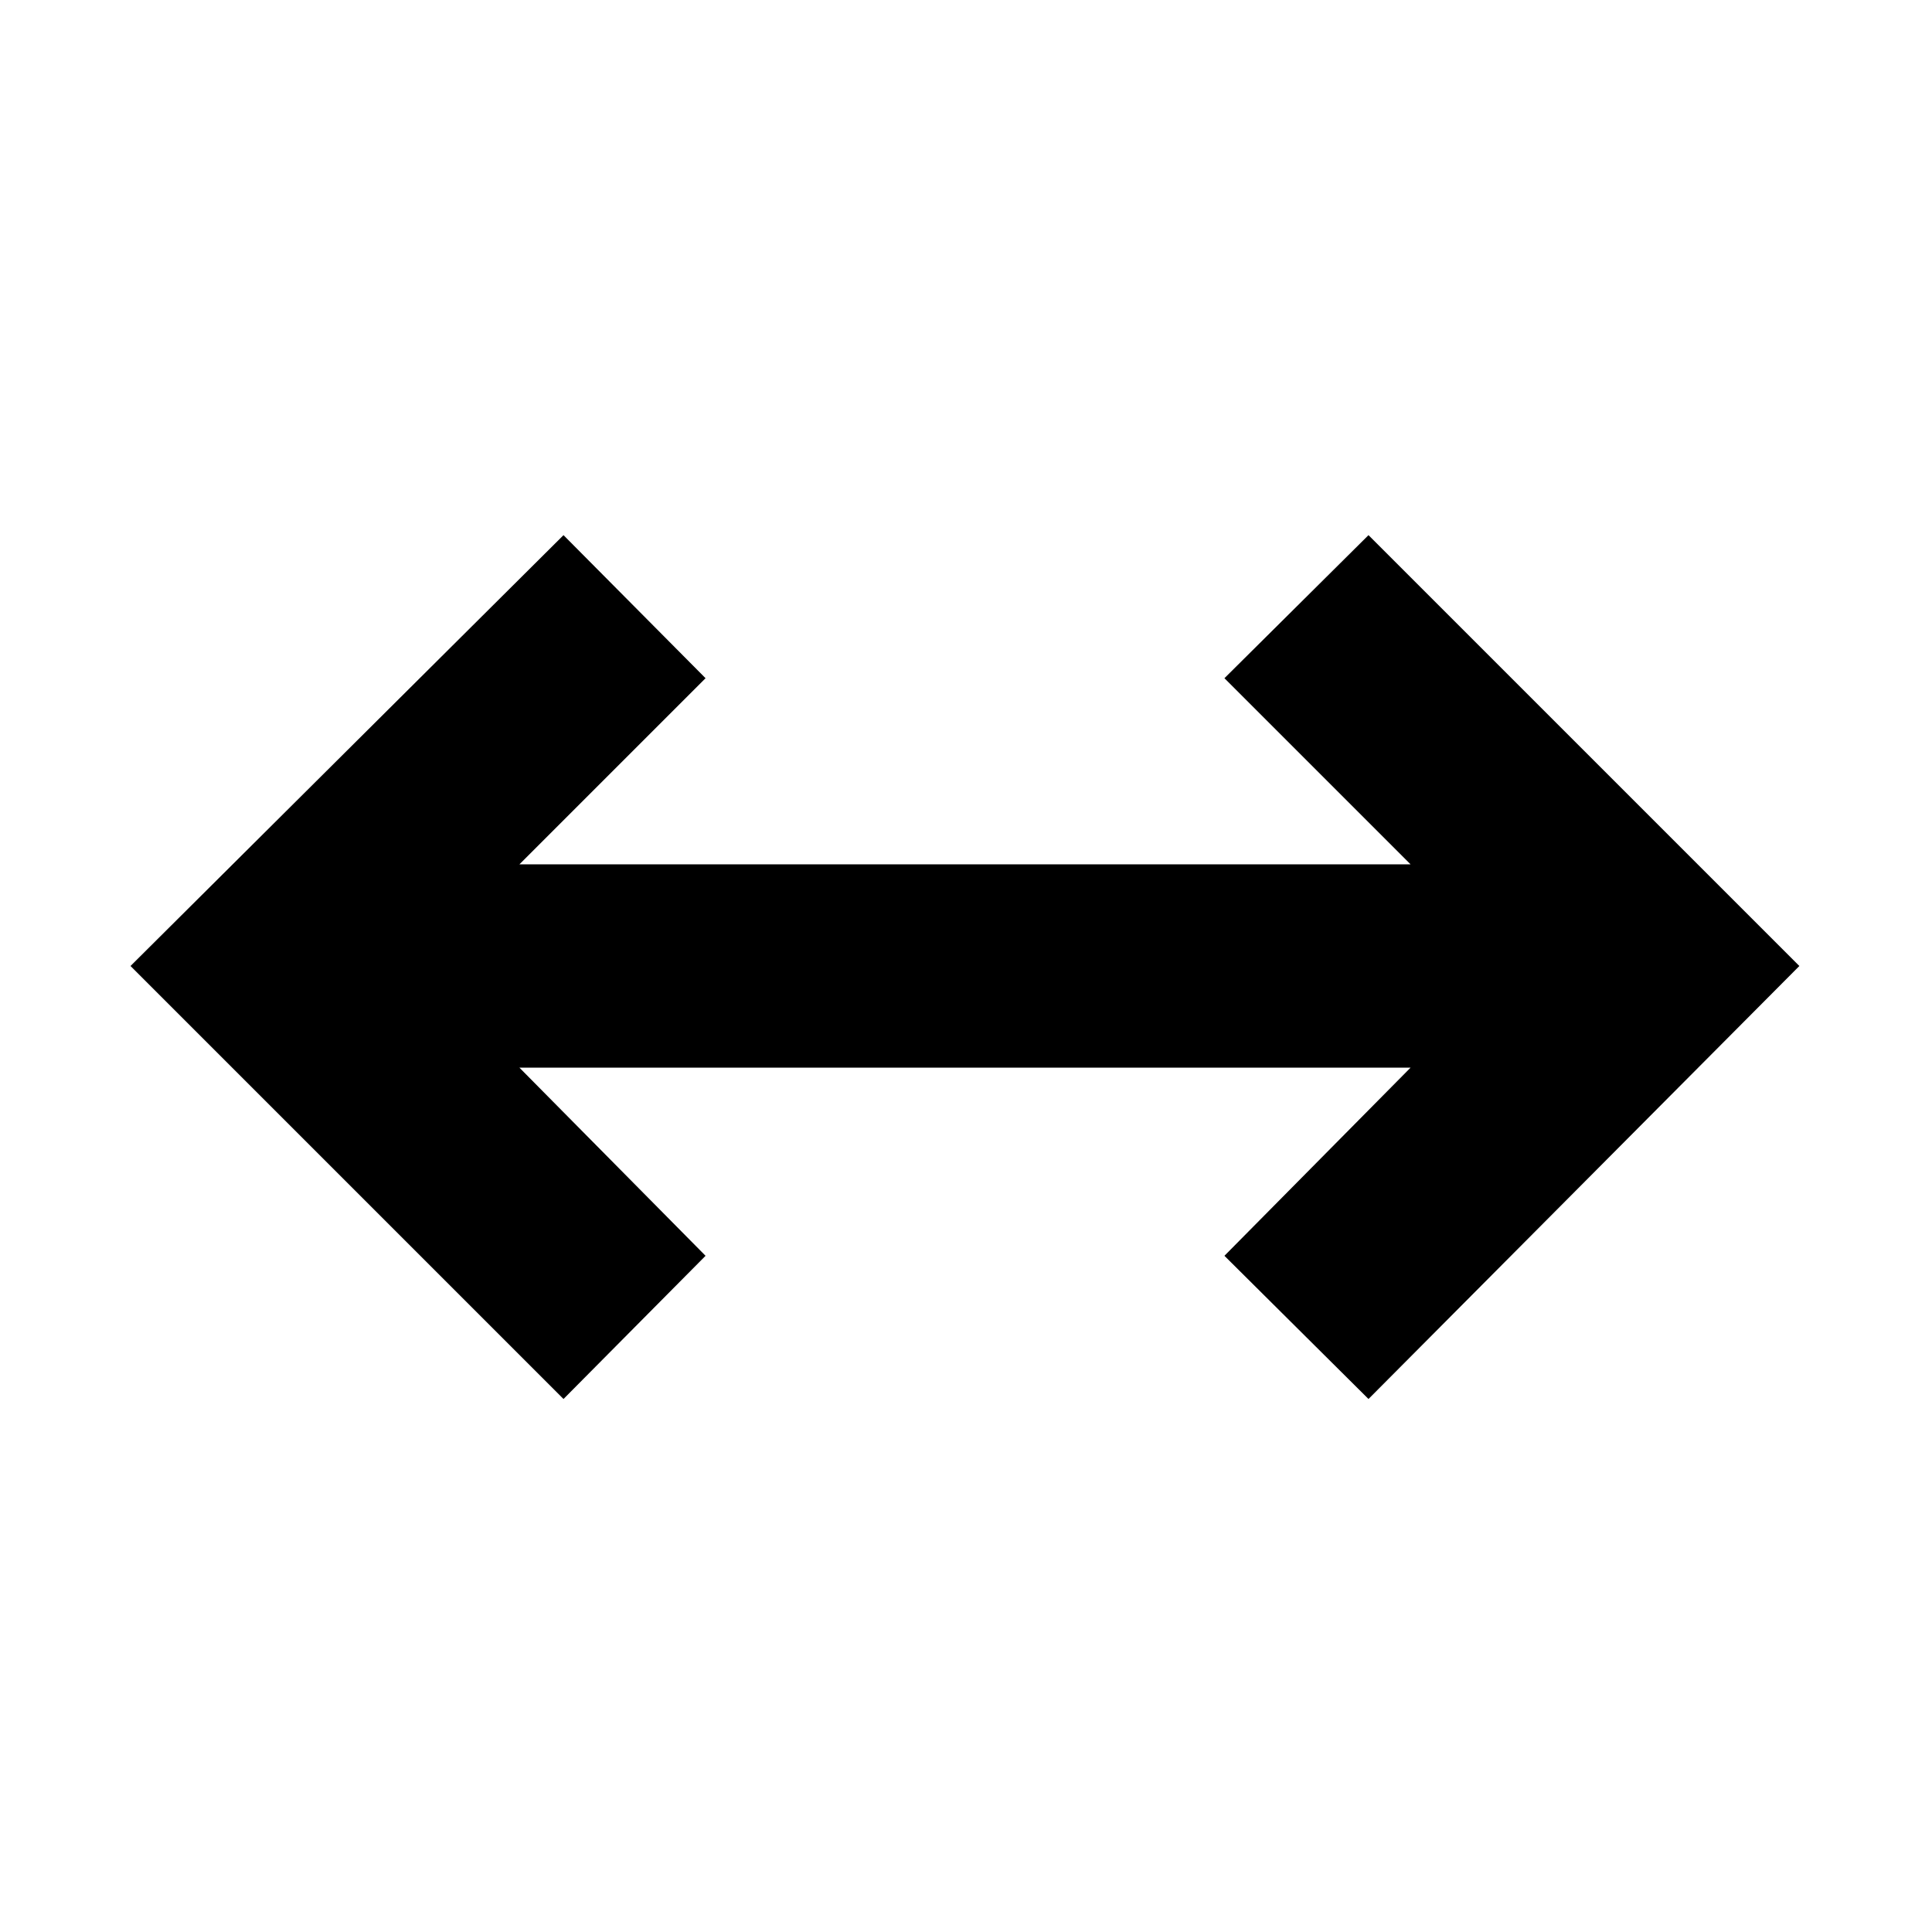 <svg xmlns="http://www.w3.org/2000/svg" height="24" viewBox="0 96 960 960" width="24"><path d="M280 791.153 64.847 576 280 361.912 350.588 433l-92.499 92.499h442.822L608.412 433 680 361.912 894.088 576 680 791.153 608.412 720l92.499-93.499H258.089L350.588 720 280 791.153Z"/></svg>